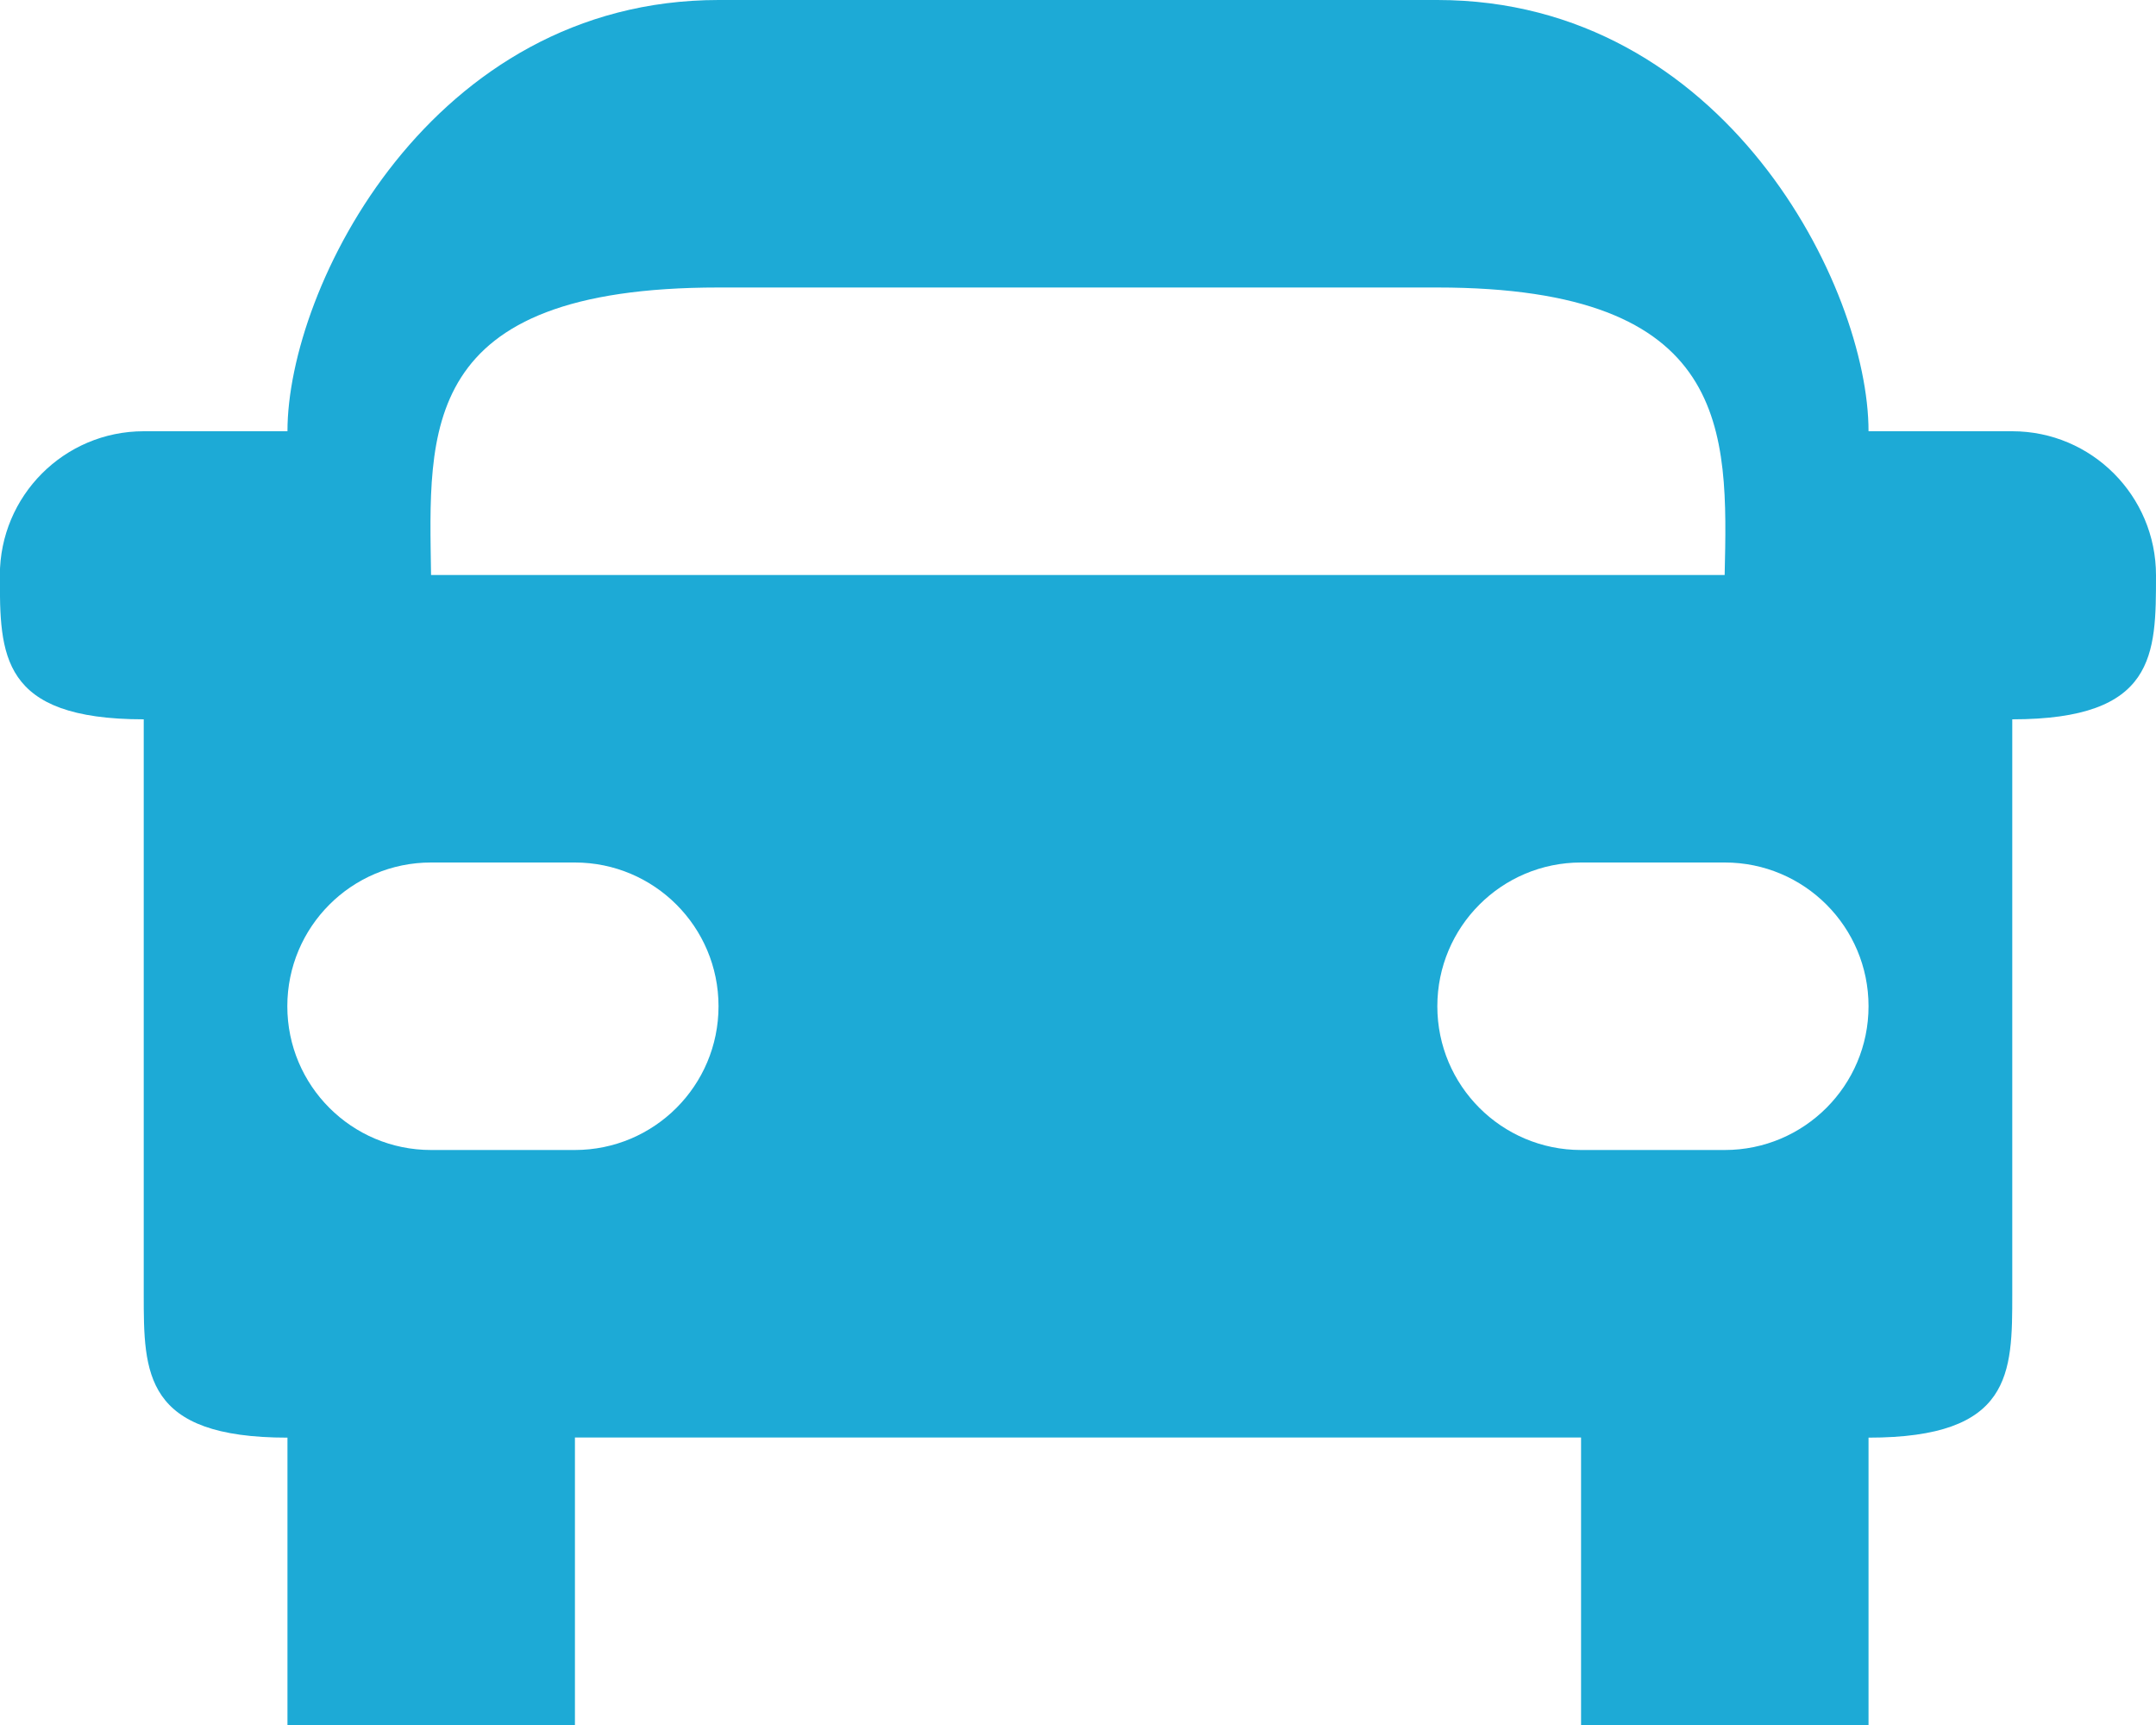 <?xml version="1.0" encoding="utf-8"?>
<!-- Generator: Adobe Illustrator 17.1.0, SVG Export Plug-In . SVG Version: 6.00 Build 0)  -->
<!DOCTYPE svg PUBLIC "-//W3C//DTD SVG 1.1//EN" "http://www.w3.org/Graphics/SVG/1.1/DTD/svg11.dtd">
<svg version="1.1" id="Layer_1" xmlns="http://www.w3.org/2000/svg" xmlns:xlink="http://www.w3.org/1999/xlink" x="0px" y="0px"
	 width="15px" height="12px" viewBox="0 0 15 12" enable-background="new 0 0 15 12" xml:space="preserve">
<path fill="#1DAAD6" d="M14,3h-1c0-1-1-3-3-3h-3h-2c-2,0-3,2-3,3h-1C0.446,3-0.001,3.45-0.001,4.002C-0.001,4.554,0,5.004,1,5.004
	v3.998c0,0.552,0,0.999,1,0.999V12h2v-2h7v2h2v-1.999c1,0,1-0.447,1-0.999V5.004c1,0,1-0.45,1-1.002C15,3.45,14.553,3,14,3z
	 M4.999,2h2h3c2.049,0,2.023,1,2,2H2.999C2.985,3,2.905,2,4.999,2z M3.999,8h-1c-0.553,0-1-0.448-1-1c0-0.552,0.447-1,1-1h1
	c0.553,0,1,0.448,1,1C4.999,7.552,4.552,8,3.999,8z M12,8h-1c-0.553,0-1-0.448-1-1c0-0.552,0.447-1,1-1h1c0.553,0,1,0.448,1,1
	C13,7.552,12.552,8,12,8z"/>
</svg>
